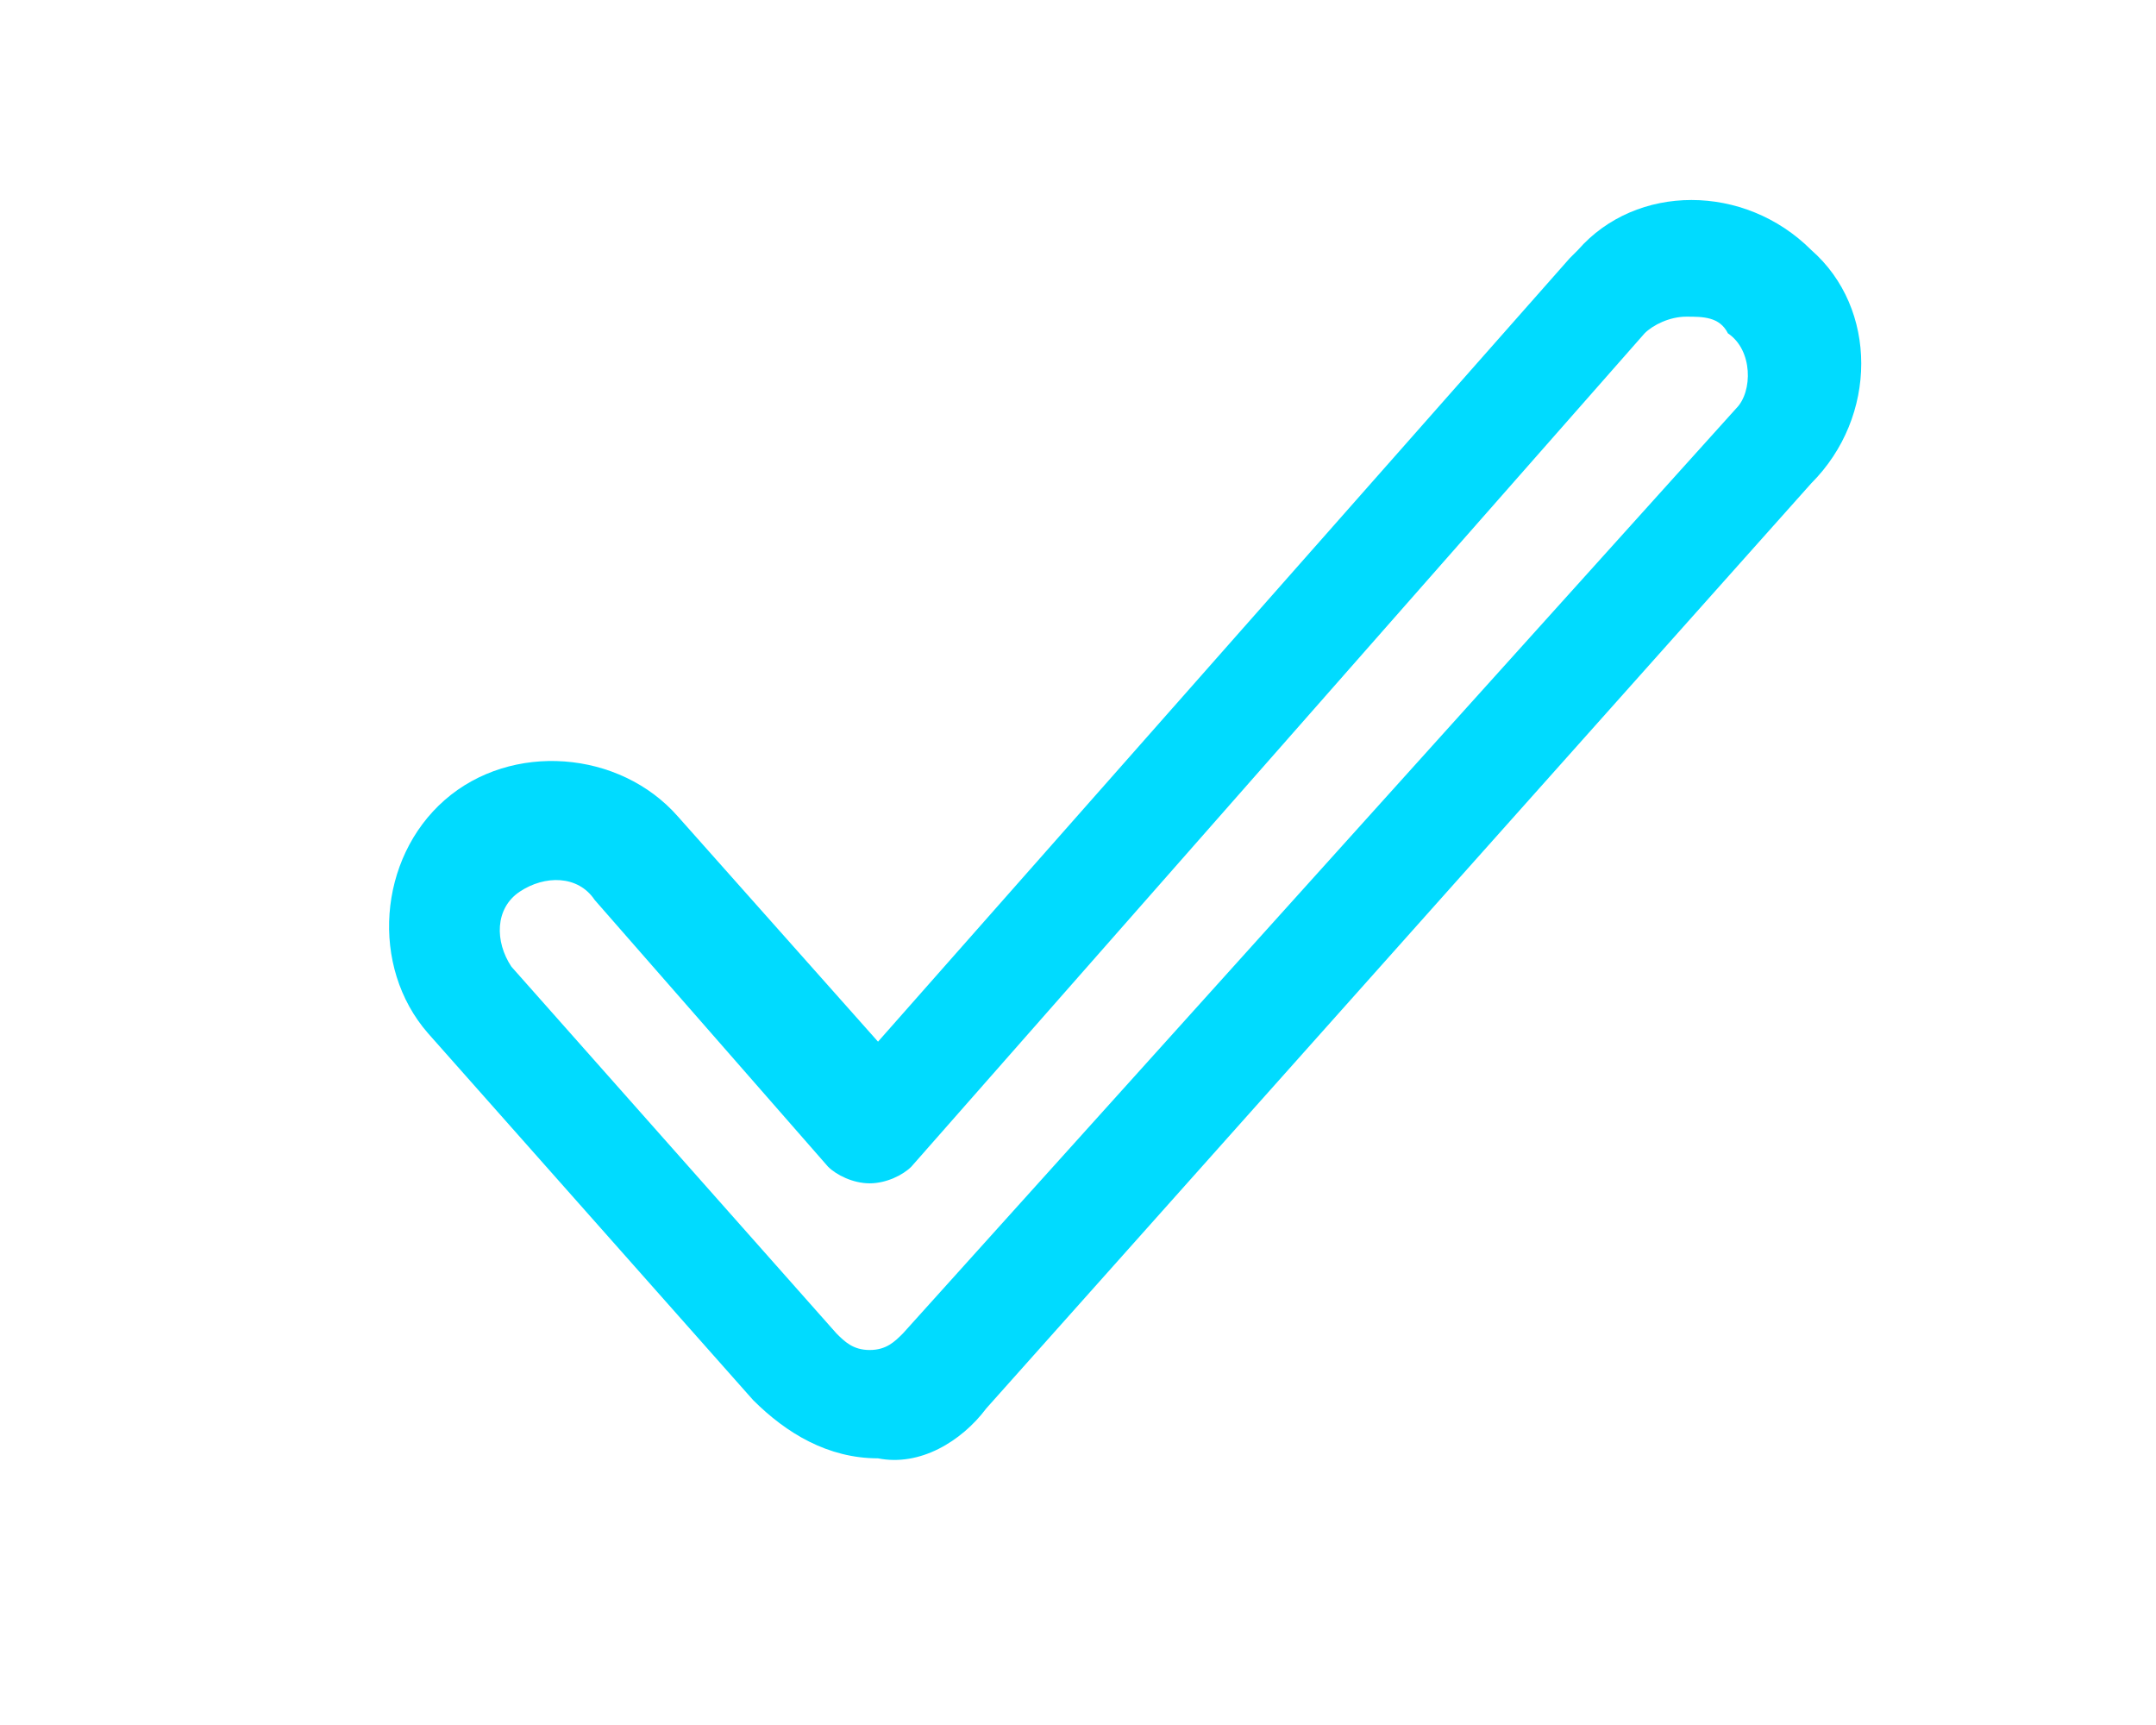 <?xml version="1.0" encoding="utf-8"?>
<!-- Generator: Adobe Illustrator 24.3.0, SVG Export Plug-In . SVG Version: 6.00 Build 0)  -->
<svg version="1.1" id="Camada_1" xmlns="http://www.w3.org/2000/svg" xmlns:xlink="http://www.w3.org/1999/xlink" x="0px" y="0px"
	 viewBox="0 0 23.6 20.7" style="enable-background:new 0 0 23.6 20.7;" xml:space="preserve" width="25px" height="20px">
<style type="text/css">
	.st0{fill:#00DBFF;}
</style>
<path id="Caminho_1" class="st0" d="M10.7,16.9l9.9-11.1c0.8-0.8,0.8-2.1,0-2.8c-0.8-0.8-2.1-0.8-2.8,0c0,0-0.1,0.1-0.1,0.1l0,0
	l-8.3,9.4L7,9.8C6.3,9,5,8.9,4.2,9.6c-0.8,0.7-0.9,2-0.2,2.8l0,0l3.9,4.4c0.4,0.4,0.9,0.7,1.5,0.7h0C9.9,17.6,10.4,17.3,10.7,16.9z
	 M9.3,16.2c-0.2,0-0.3-0.1-0.4-0.2L5,11.6c-0.2-0.3-0.2-0.7,0.1-0.9c0.3-0.2,0.7-0.2,0.9,0.1L8.8,14c0.1,0.1,0.3,0.2,0.5,0.2
	c0.2,0,0.4-0.1,0.5-0.2L18.6,4c0.1-0.1,0.3-0.2,0.5-0.2c0.2,0,0.4,0,0.5,0.2c0.3,0.2,0.3,0.7,0.1,0.9l0,0L9.7,16
	C9.6,16.1,9.5,16.2,9.3,16.2L9.3,16.2z"/>
</svg>
